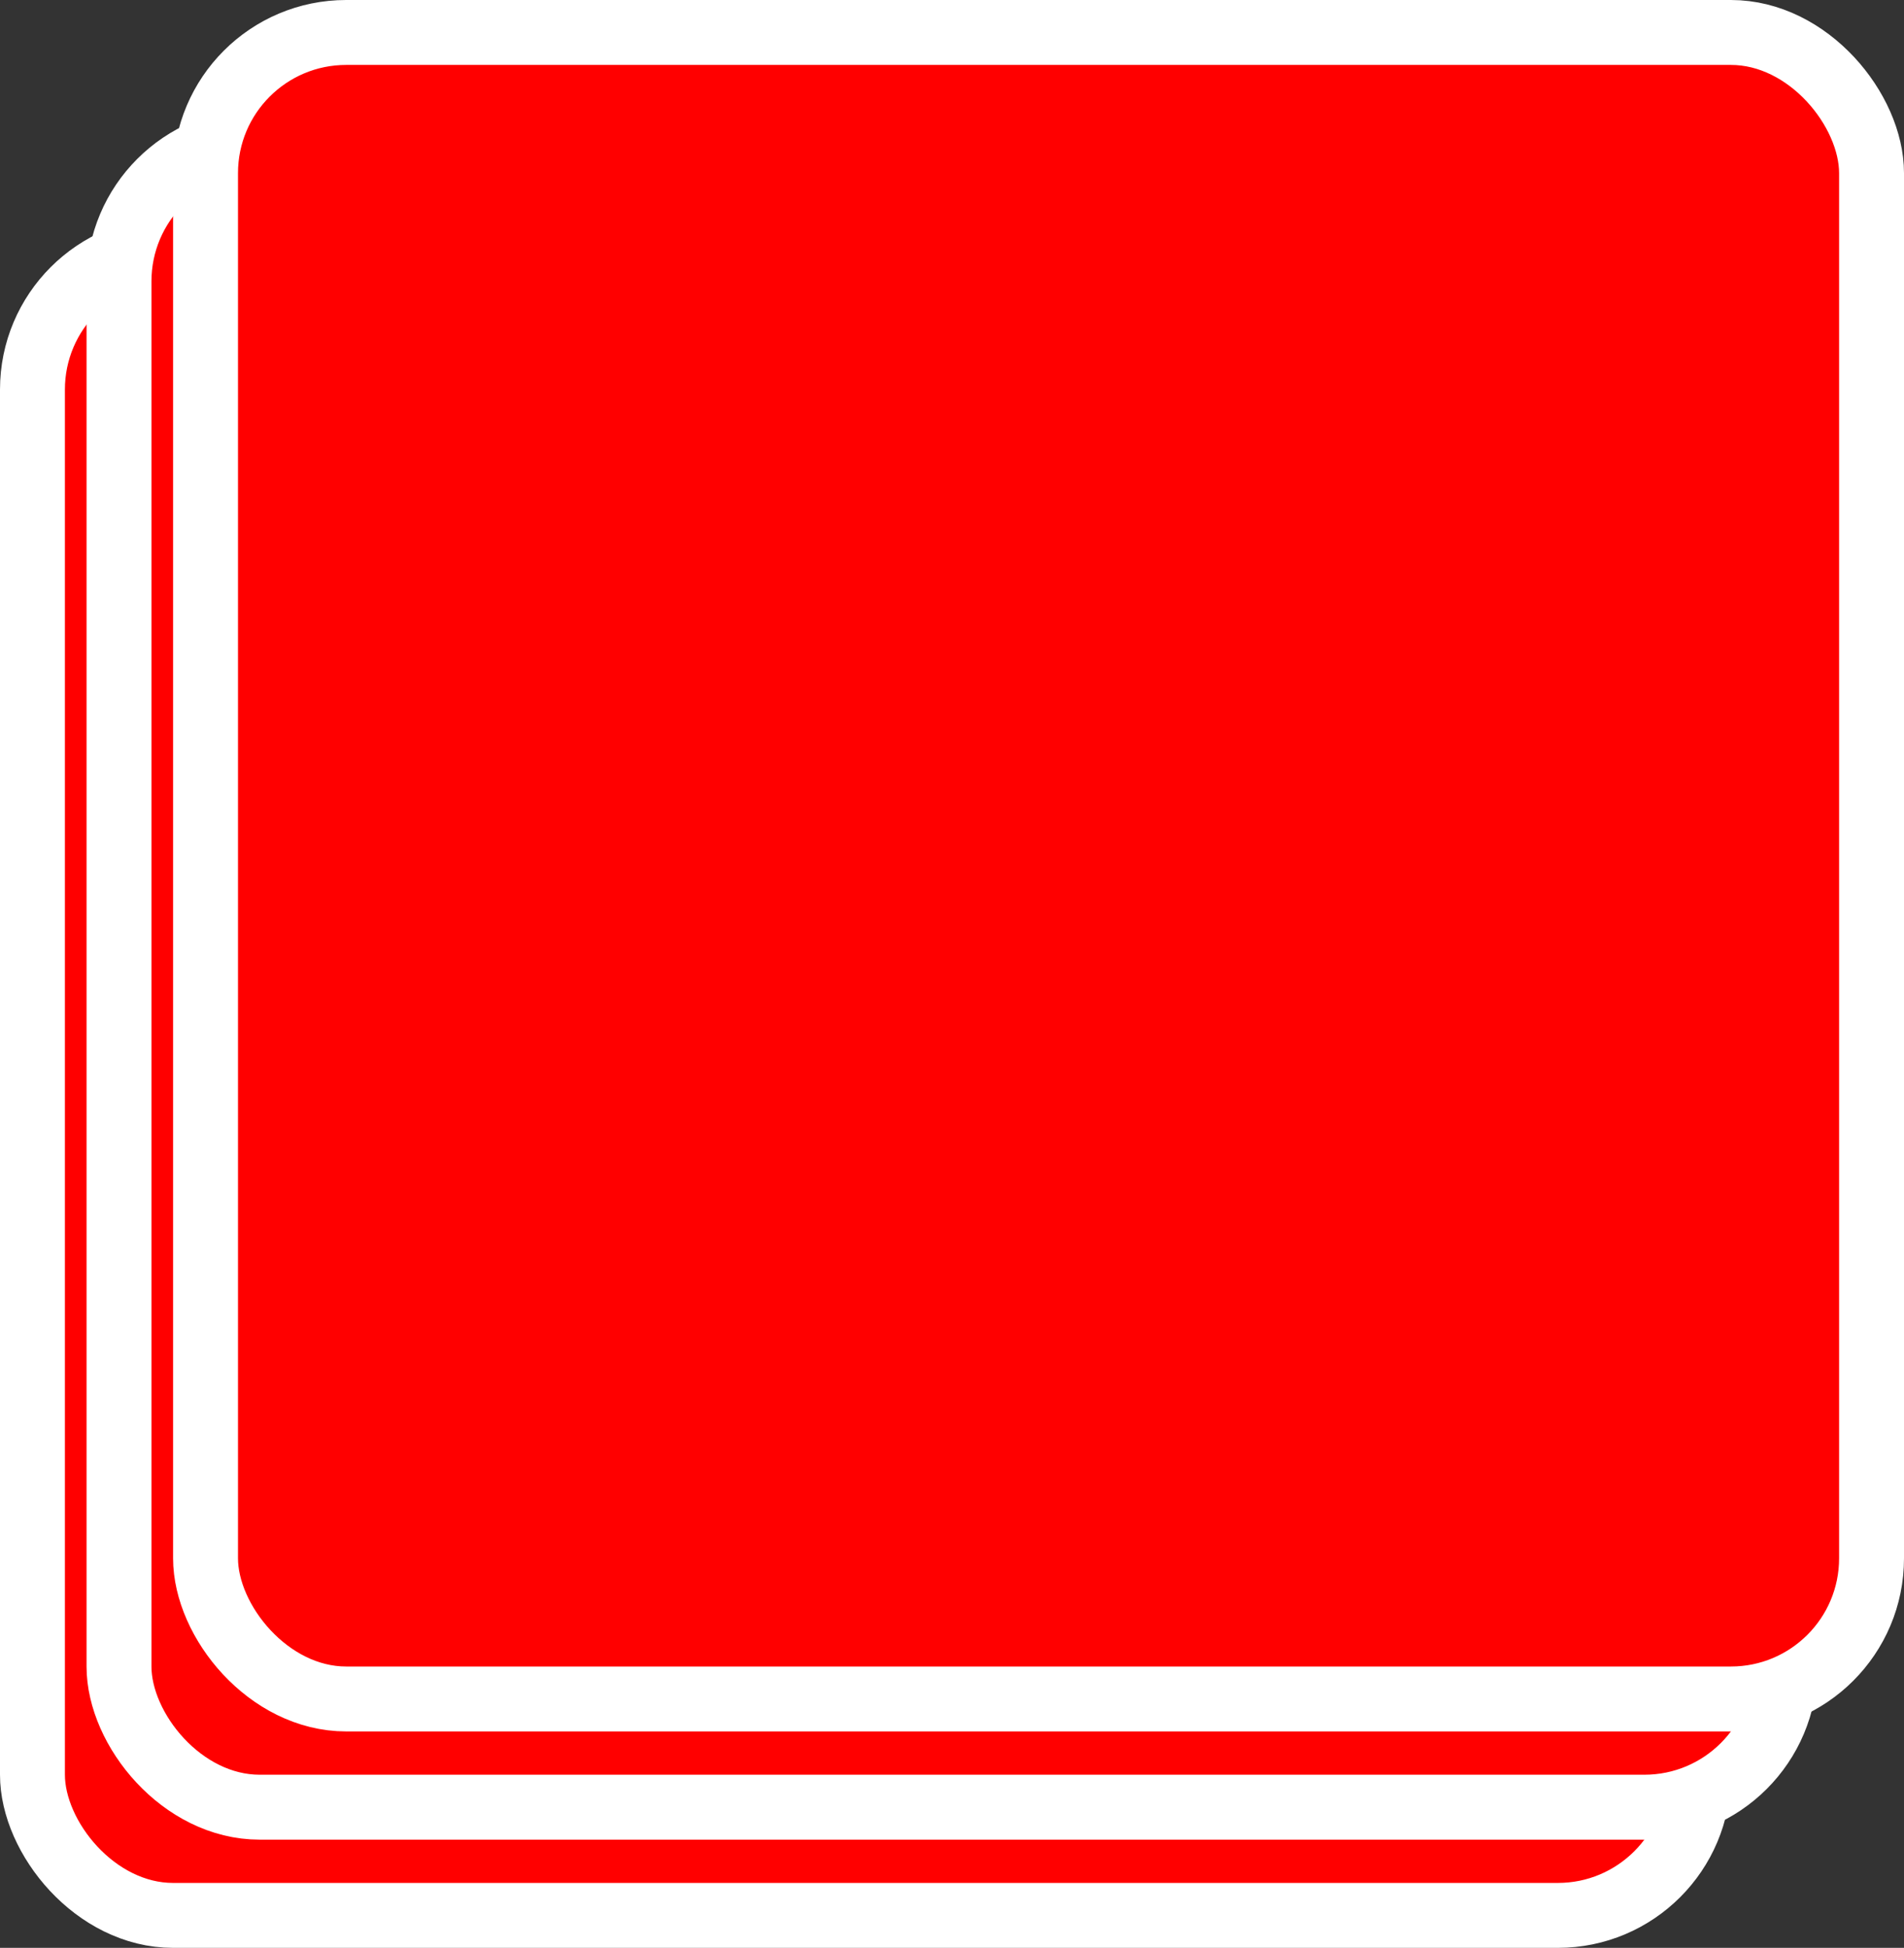 <svg width="88" height="90" viewBox="0 0 88 90" fill="none" xmlns="http://www.w3.org/2000/svg">
<rect x="0" y="0" width="88" height="90" fill="#333333" stroke="none"/>
<rect x="1.5" y="11.5" width="77" height="77" rx="6.5" fill="#FF0000" stroke="white" stroke-width="3"/>
<rect x="5.5" y="6.5" width="77" height="77" rx="6.5" fill="#FF0000" stroke="white" stroke-width="3"/>
<rect x="9.5" y="1.5" width="77" height="77" rx="6.5" fill="#FF0000" stroke="white" stroke-width="3"/>
</svg>
